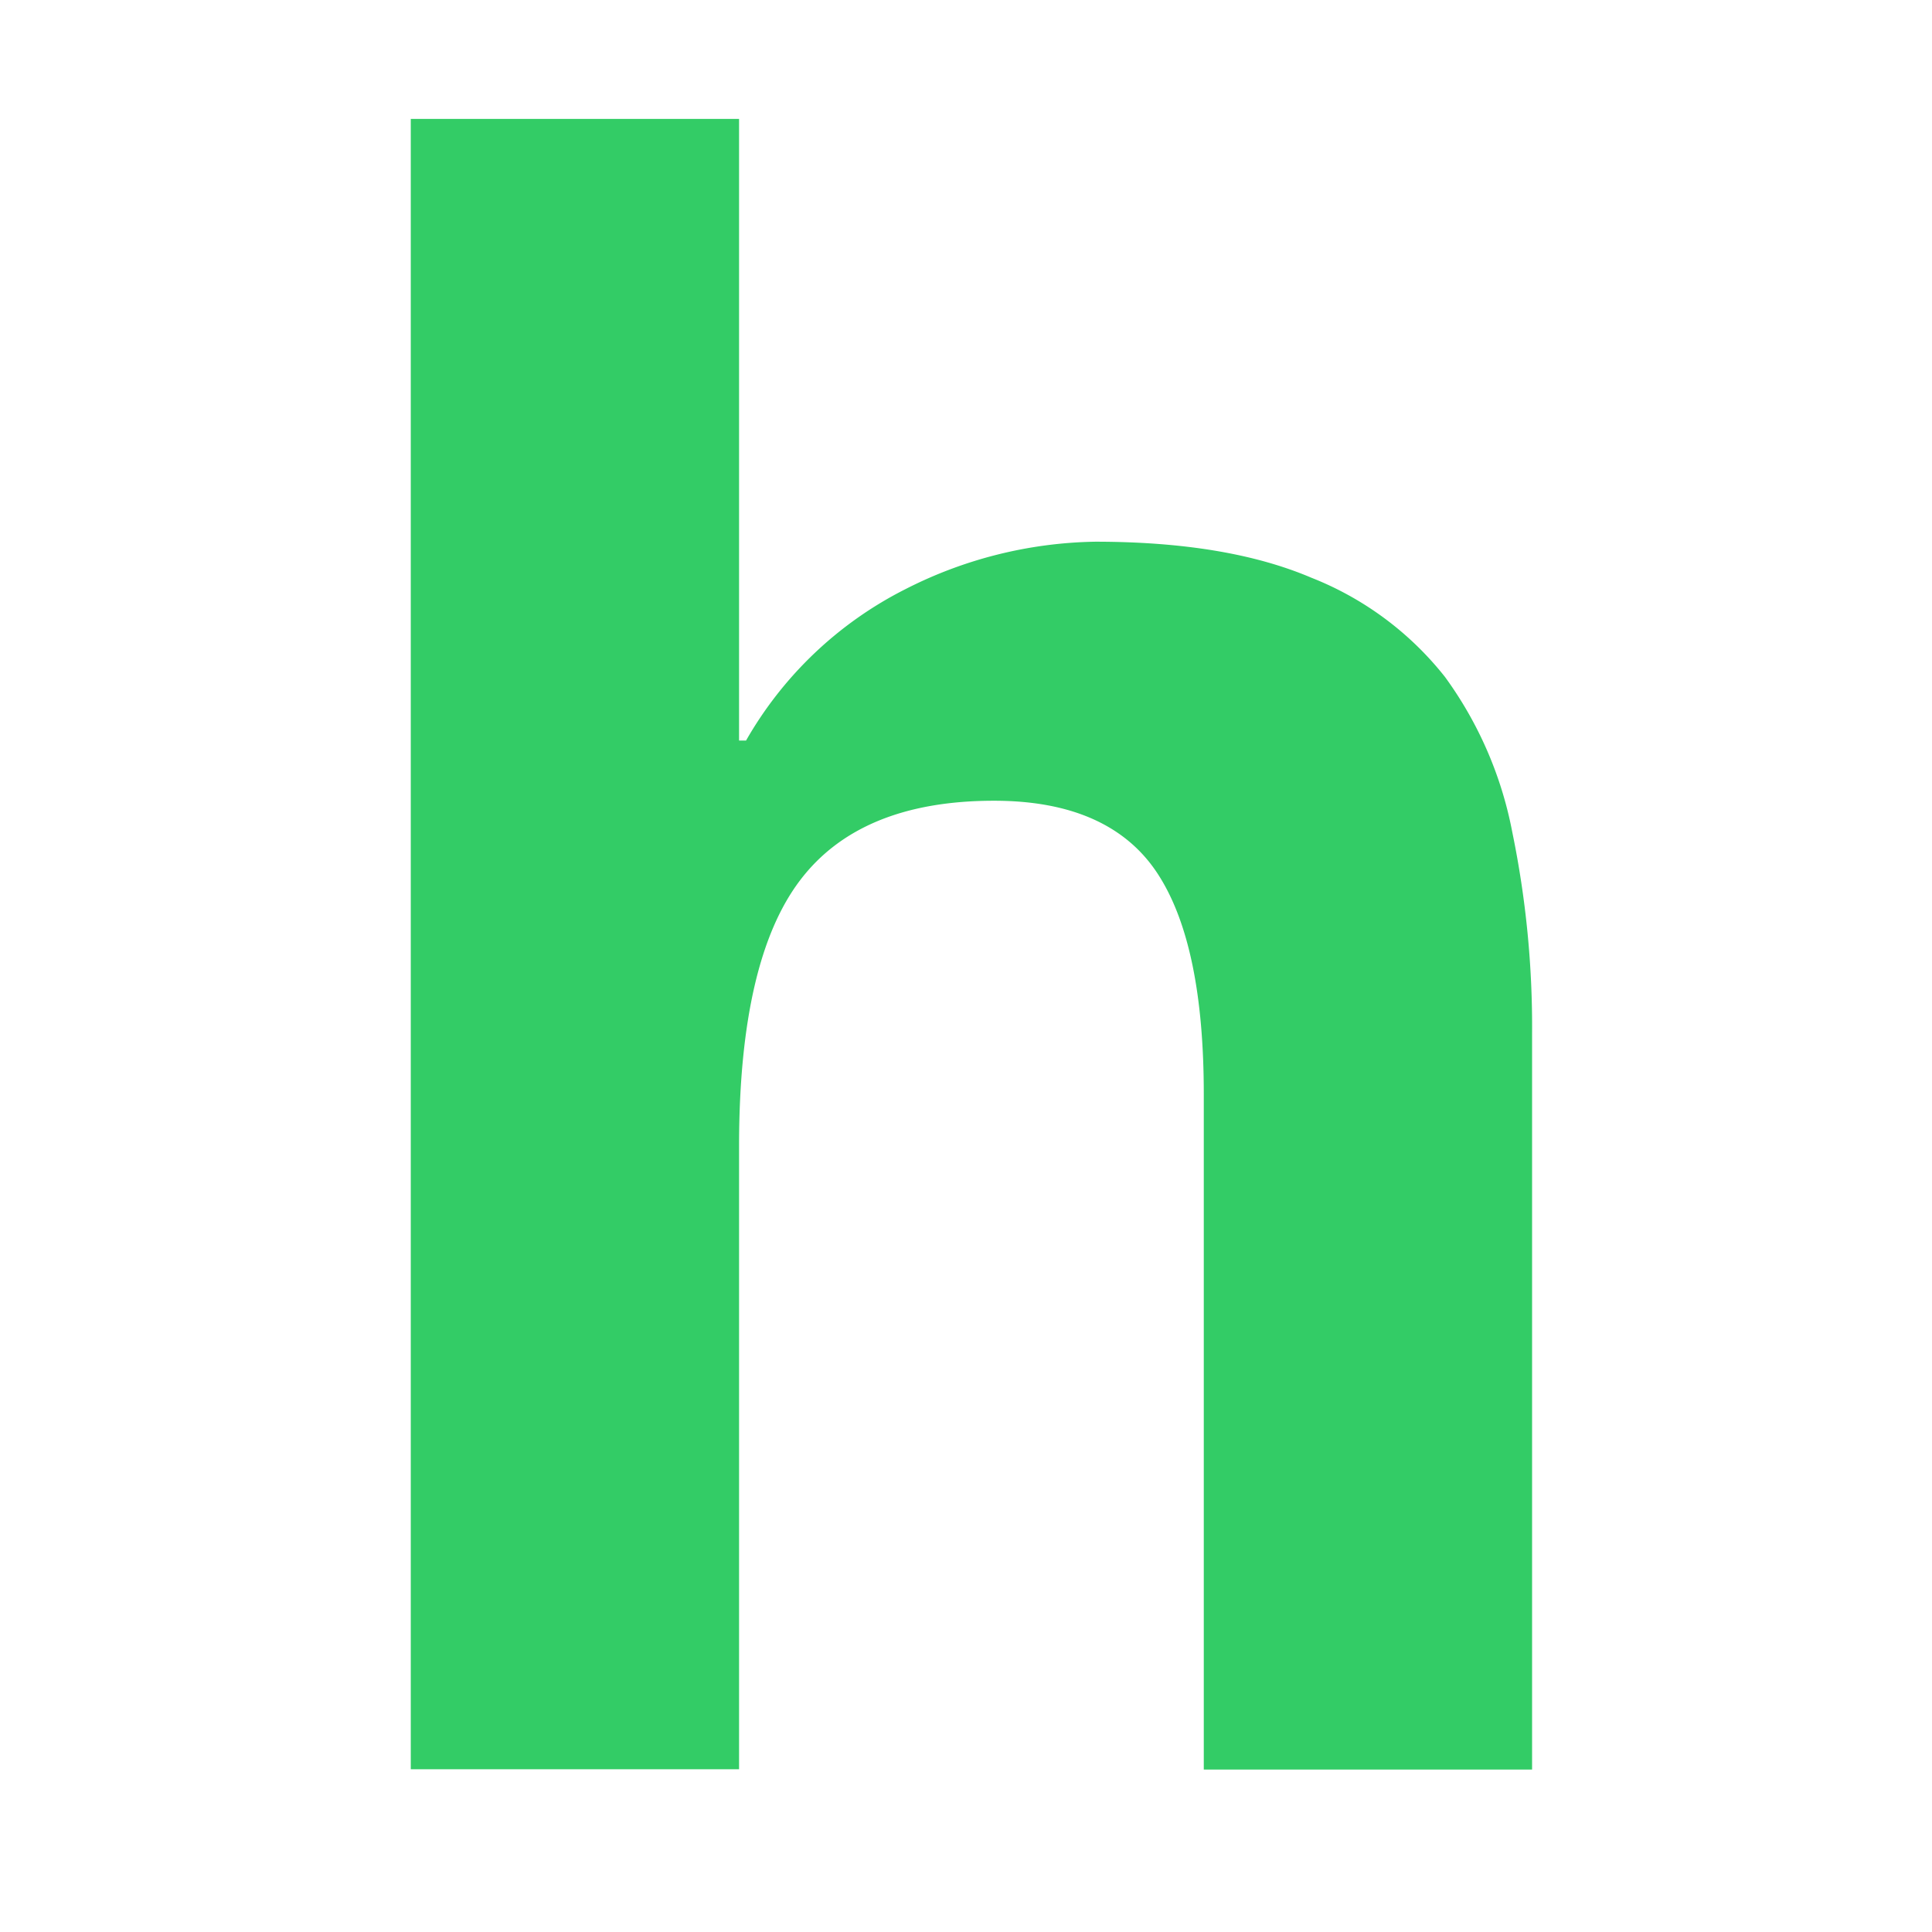 <svg id="Capa_1" data-name="Capa 1" xmlns="http://www.w3.org/2000/svg" viewBox="0 0 130 130"><defs><style>.cls-1{fill:#3c6;}</style></defs><path class="cls-1" d="M49.73,8V49.83h.47A25.67,25.67,0,0,1,60.93,39.64a29.08,29.08,0,0,1,12.76-3.19q8.86,0,14.54,2.42a21.5,21.5,0,0,1,9,6.68A26,26,0,0,1,101.76,56a64.83,64.83,0,0,1,1.33,13.61v49.46H81V73.63C81,67,80,62,77.89,58.78s-5.76-4.9-11-4.9q-9,0-13.06,5.36T49.73,76.9v42.15H27.64V8Z"/></svg>